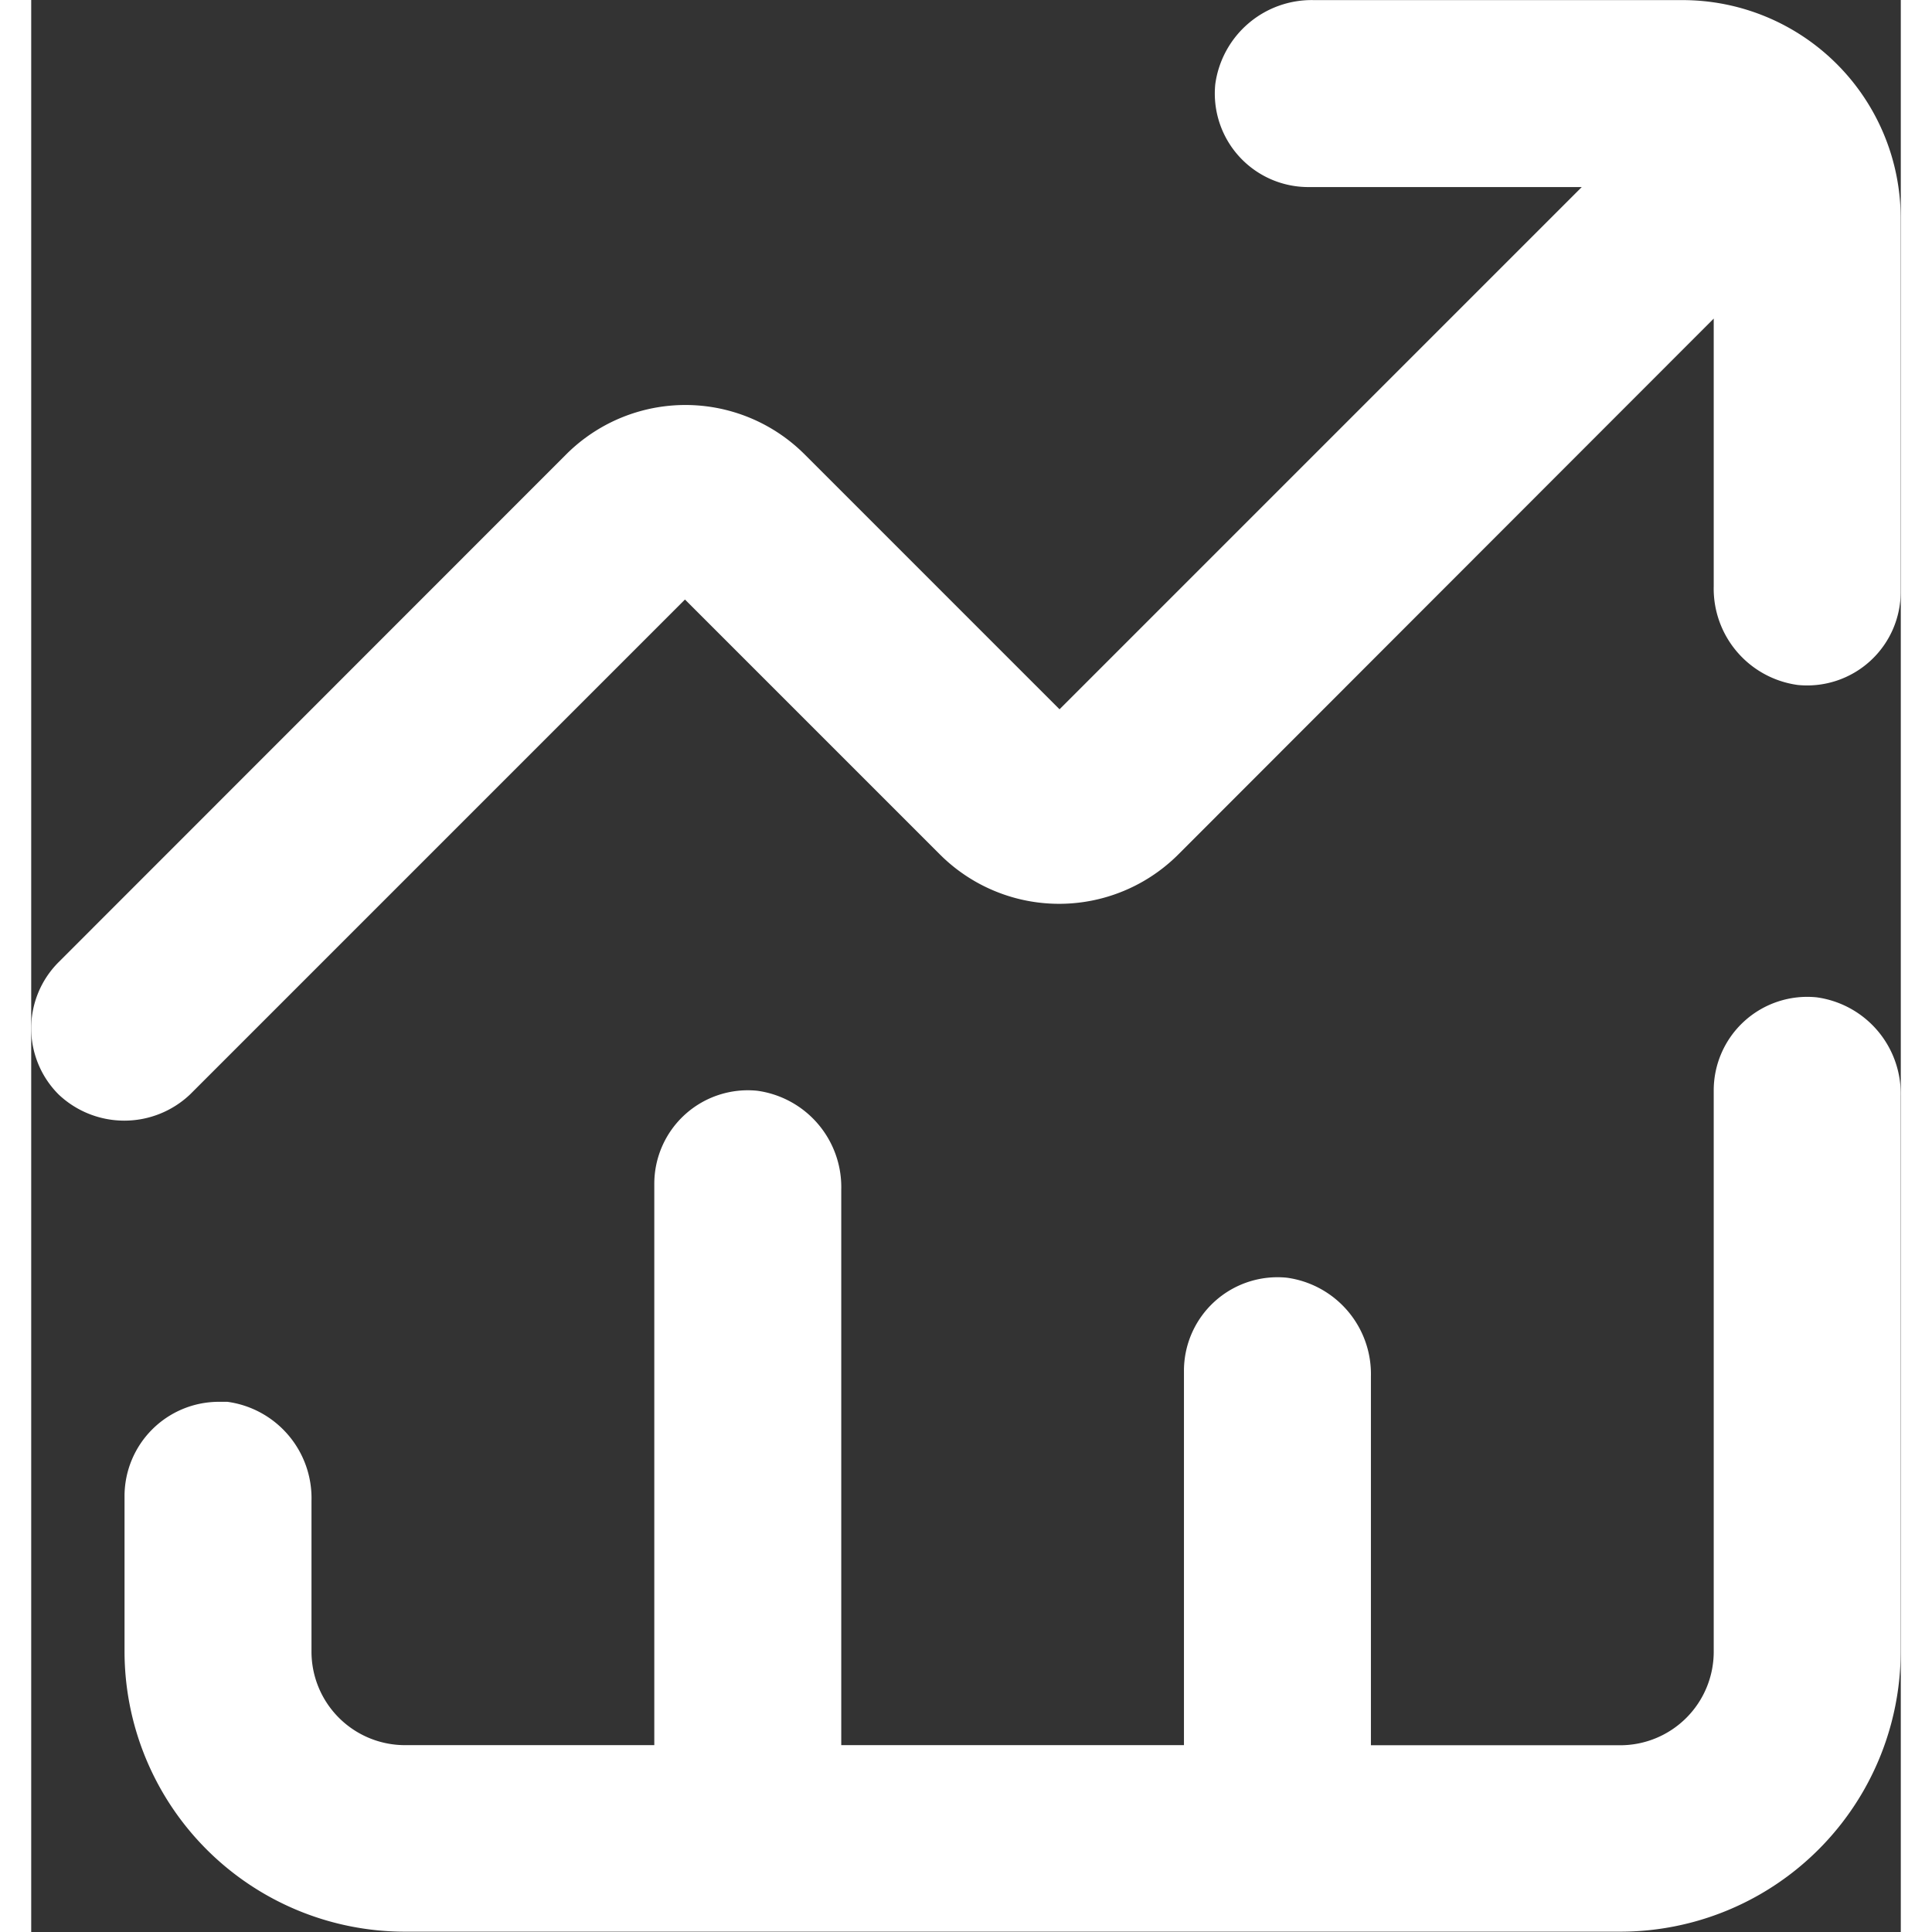 <svg xmlns="http://www.w3.org/2000/svg" width="20" height="20" viewBox="0 0 17.61 18.198">
  <rect x="0" y="0" width="17.61" height="18.198" fill="#333333" stroke="none"/>
  <g id="Group_1084" data-name="Group 1084" transform="translate(-3115 -8235.688)">
    <path class="fill_main-color" id="Path_559" data-name="Path 559" d="M23.969,55.8h-.088a.889.889,0,0,0-.881.881v1.468a2.642,2.642,0,0,0,2.642,2.642H37.088a2.642,2.642,0,0,0,2.642-2.642V52.92a.916.916,0,0,0-.792-.93.881.881,0,0,0-.969.881v5.283a.881.881,0,0,1-.881.881H34.74V55.561a.916.916,0,0,0-.792-.93.881.881,0,0,0-.969.881v3.522H29.751V53.8a.916.916,0,0,0-.792-.93.881.881,0,0,0-.969.881v5.283H25.642a.881.881,0,0,1-.881-.881V56.735A.916.916,0,0,0,23.969,55.8Z" transform="translate(3092.879 8193.092)" fill="#fff"/>
    <path class="fill_main-color" id="Path_560" data-name="Path 560" d="M21.5,30.307l4.661-4.661,2.4,2.4a1.588,1.588,0,0,0,2.248,0L35.851,23v2.521a.916.916,0,0,0,.792.93.881.881,0,0,0,.969-.881V22.054A2.055,2.055,0,0,0,35.558,20H32.086a.916.916,0,0,0-.93.792.881.881,0,0,0,.881.969h2.571l-4.919,4.919-2.4-2.4a1.588,1.588,0,0,0-2.248,0L20.26,29.063a.881.881,0,0,0,0,1.244A.9.9,0,0,0,21.5,30.307Z" transform="translate(3094.997 8215.689)" fill="#fff"/>
  </g>
</svg>
